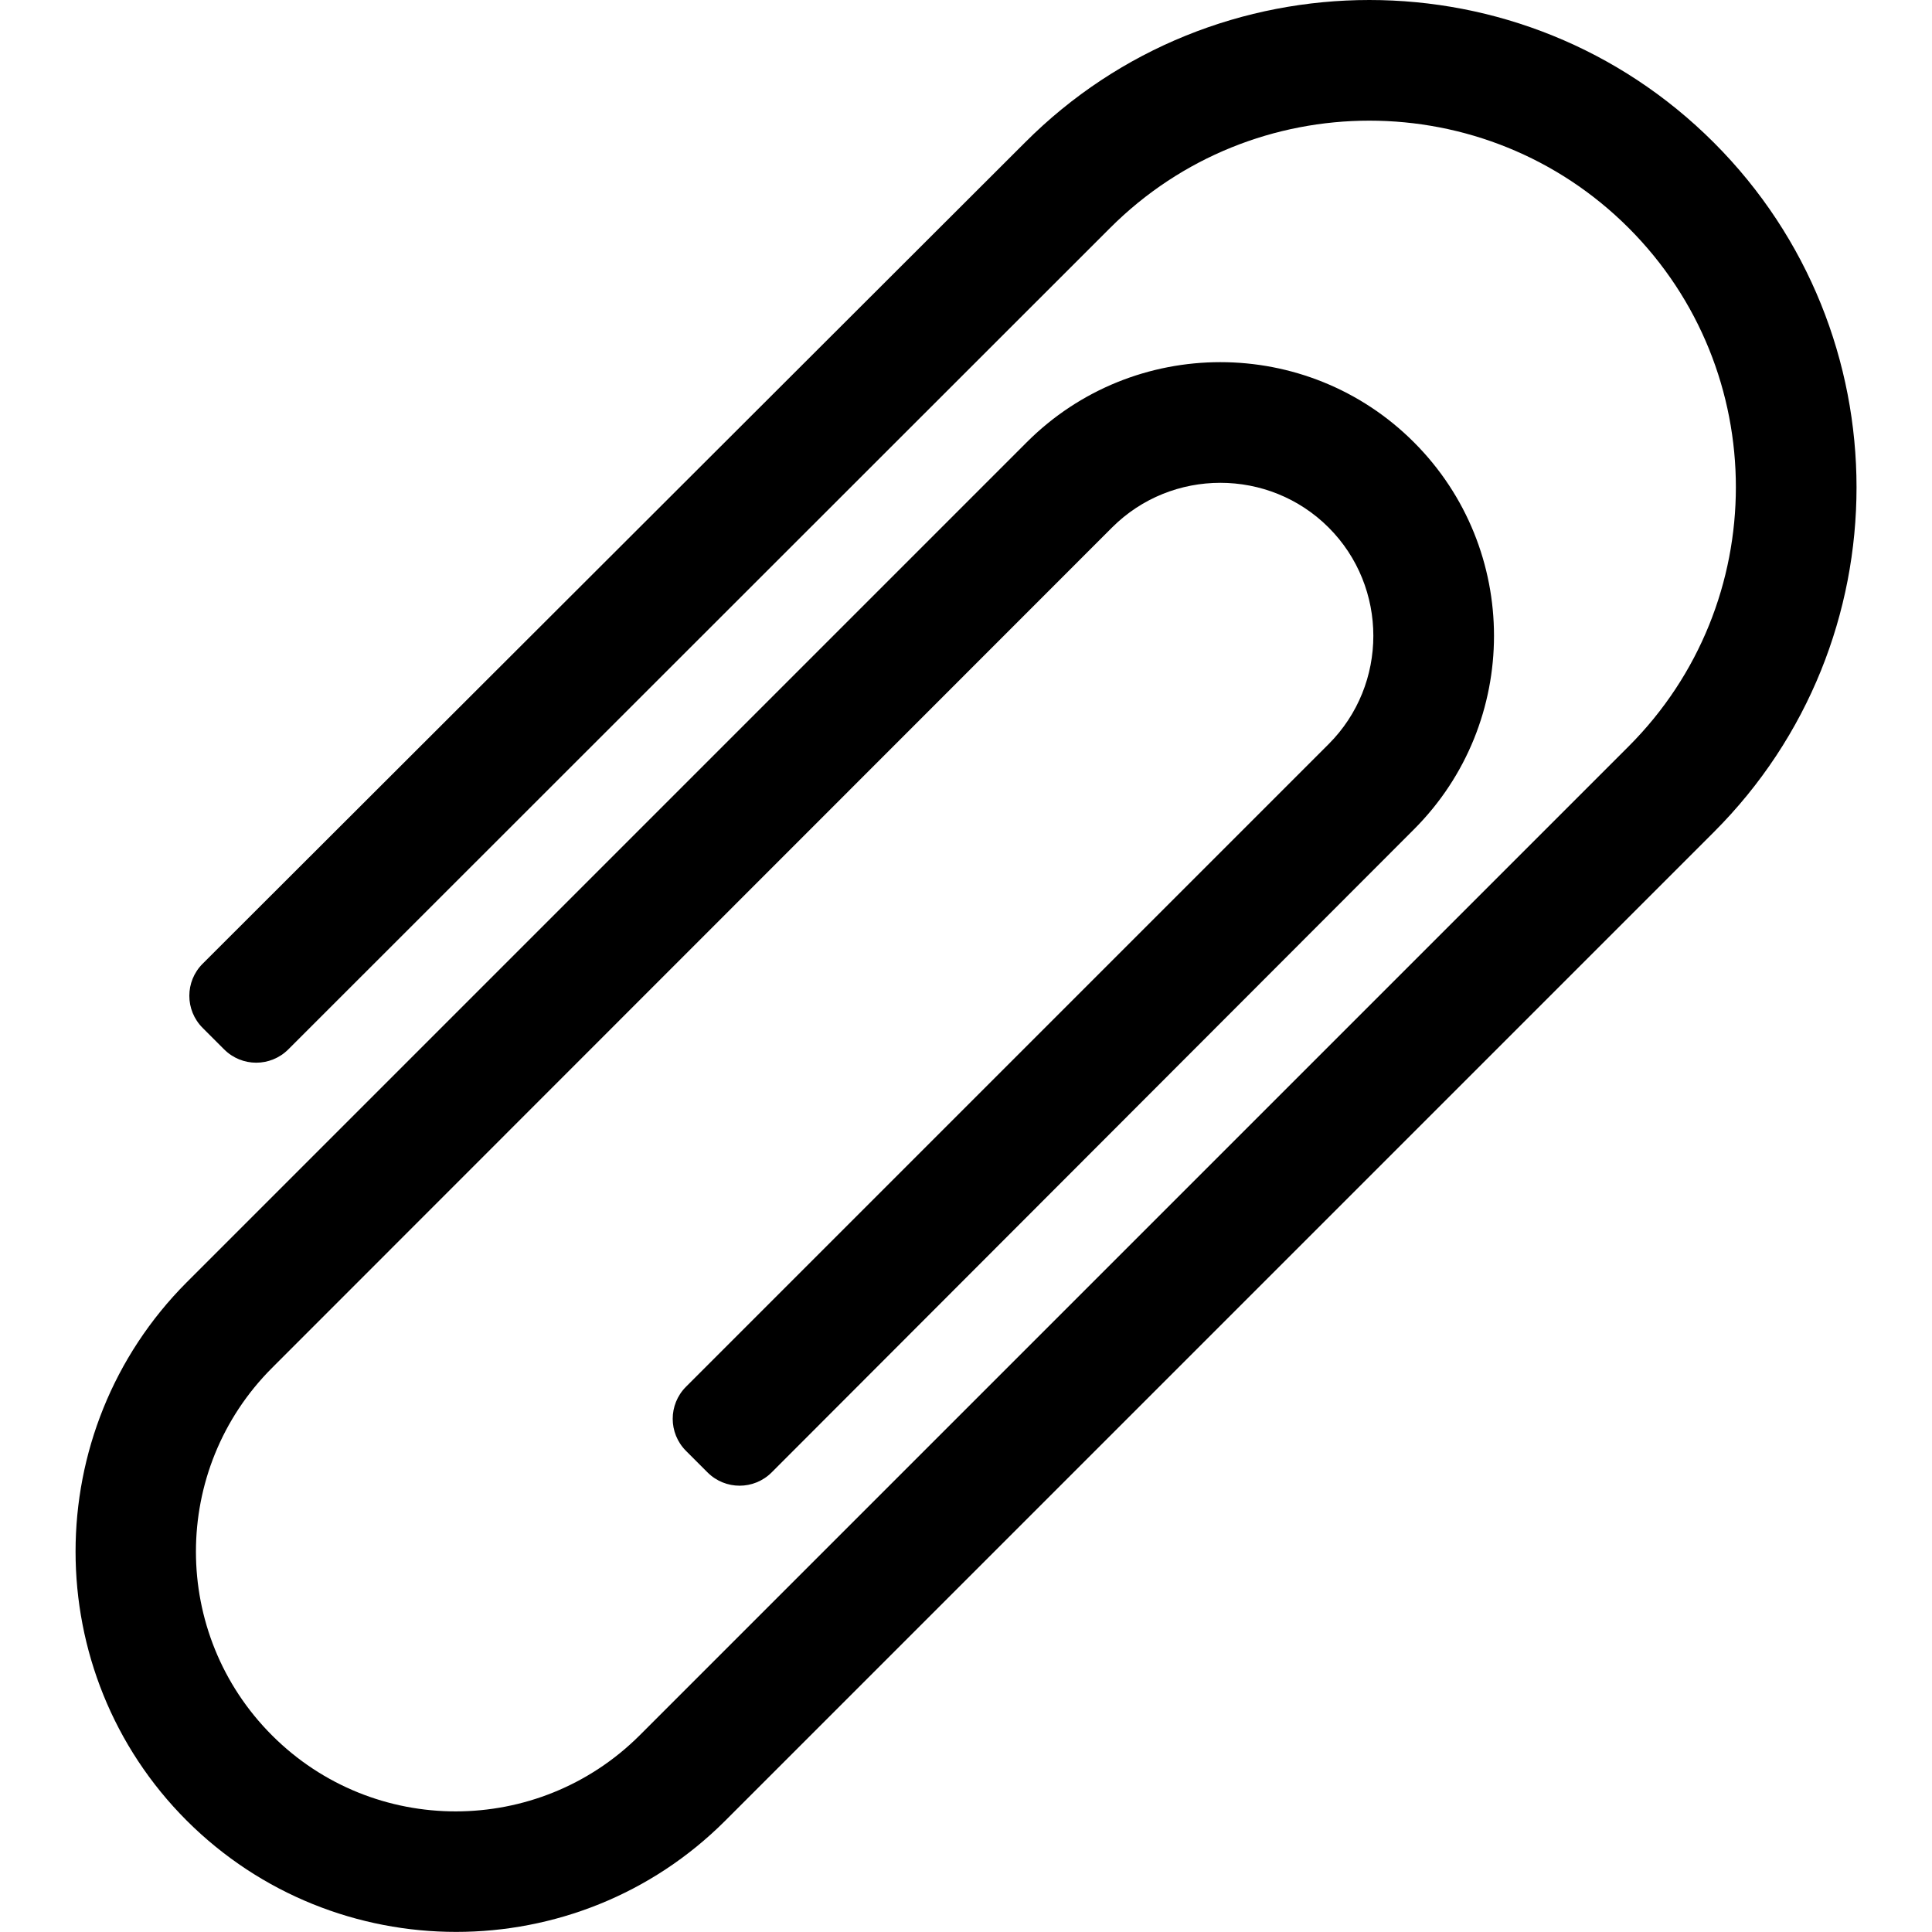 <svg viewBox="0 0 512 512"><path d="M362.9 0C396 0 429 12.6 454.2 37.8c50.4 50.4 50.4 132.3 0 182.7l-262 262c-39.3 39.3-103.3 39.3-142.7 0-39.3-39.3-39.3-103.3 0-142.7l222.6-222.6c28.3-28.3 74.3-28.3 102.6 0 28.3 28.3 28.3 74.3 0 102.6L204.5 390.2c-4.7 4.7-12.3 4.7-17 0l-5.7-5.7c-4.7-4.7-4.7-12.3 0-17l170.3-170.3c15.8-15.8 15.8-41.6 0-57.4-15.8-15.8-41.6-15.8-57.4 0L72.1 362.5c-26.9 26.9-26.9 70.5 0 97.4 26.9 26.9 70.5 26.8 97.4 0l262.1-262.1c37.9-37.9 37.9-99.5 0-137.4-37.9-37.9-99.5-37.9-137.4 0L76.4 278.1c-4.7 4.7-12.3 4.7-17 0l-5.7-5.7c-4.7-4.7-4.7-12.3 0-17L271.6 37.8C296.7 12.6 329.8 0 362.9 0z"/></svg>